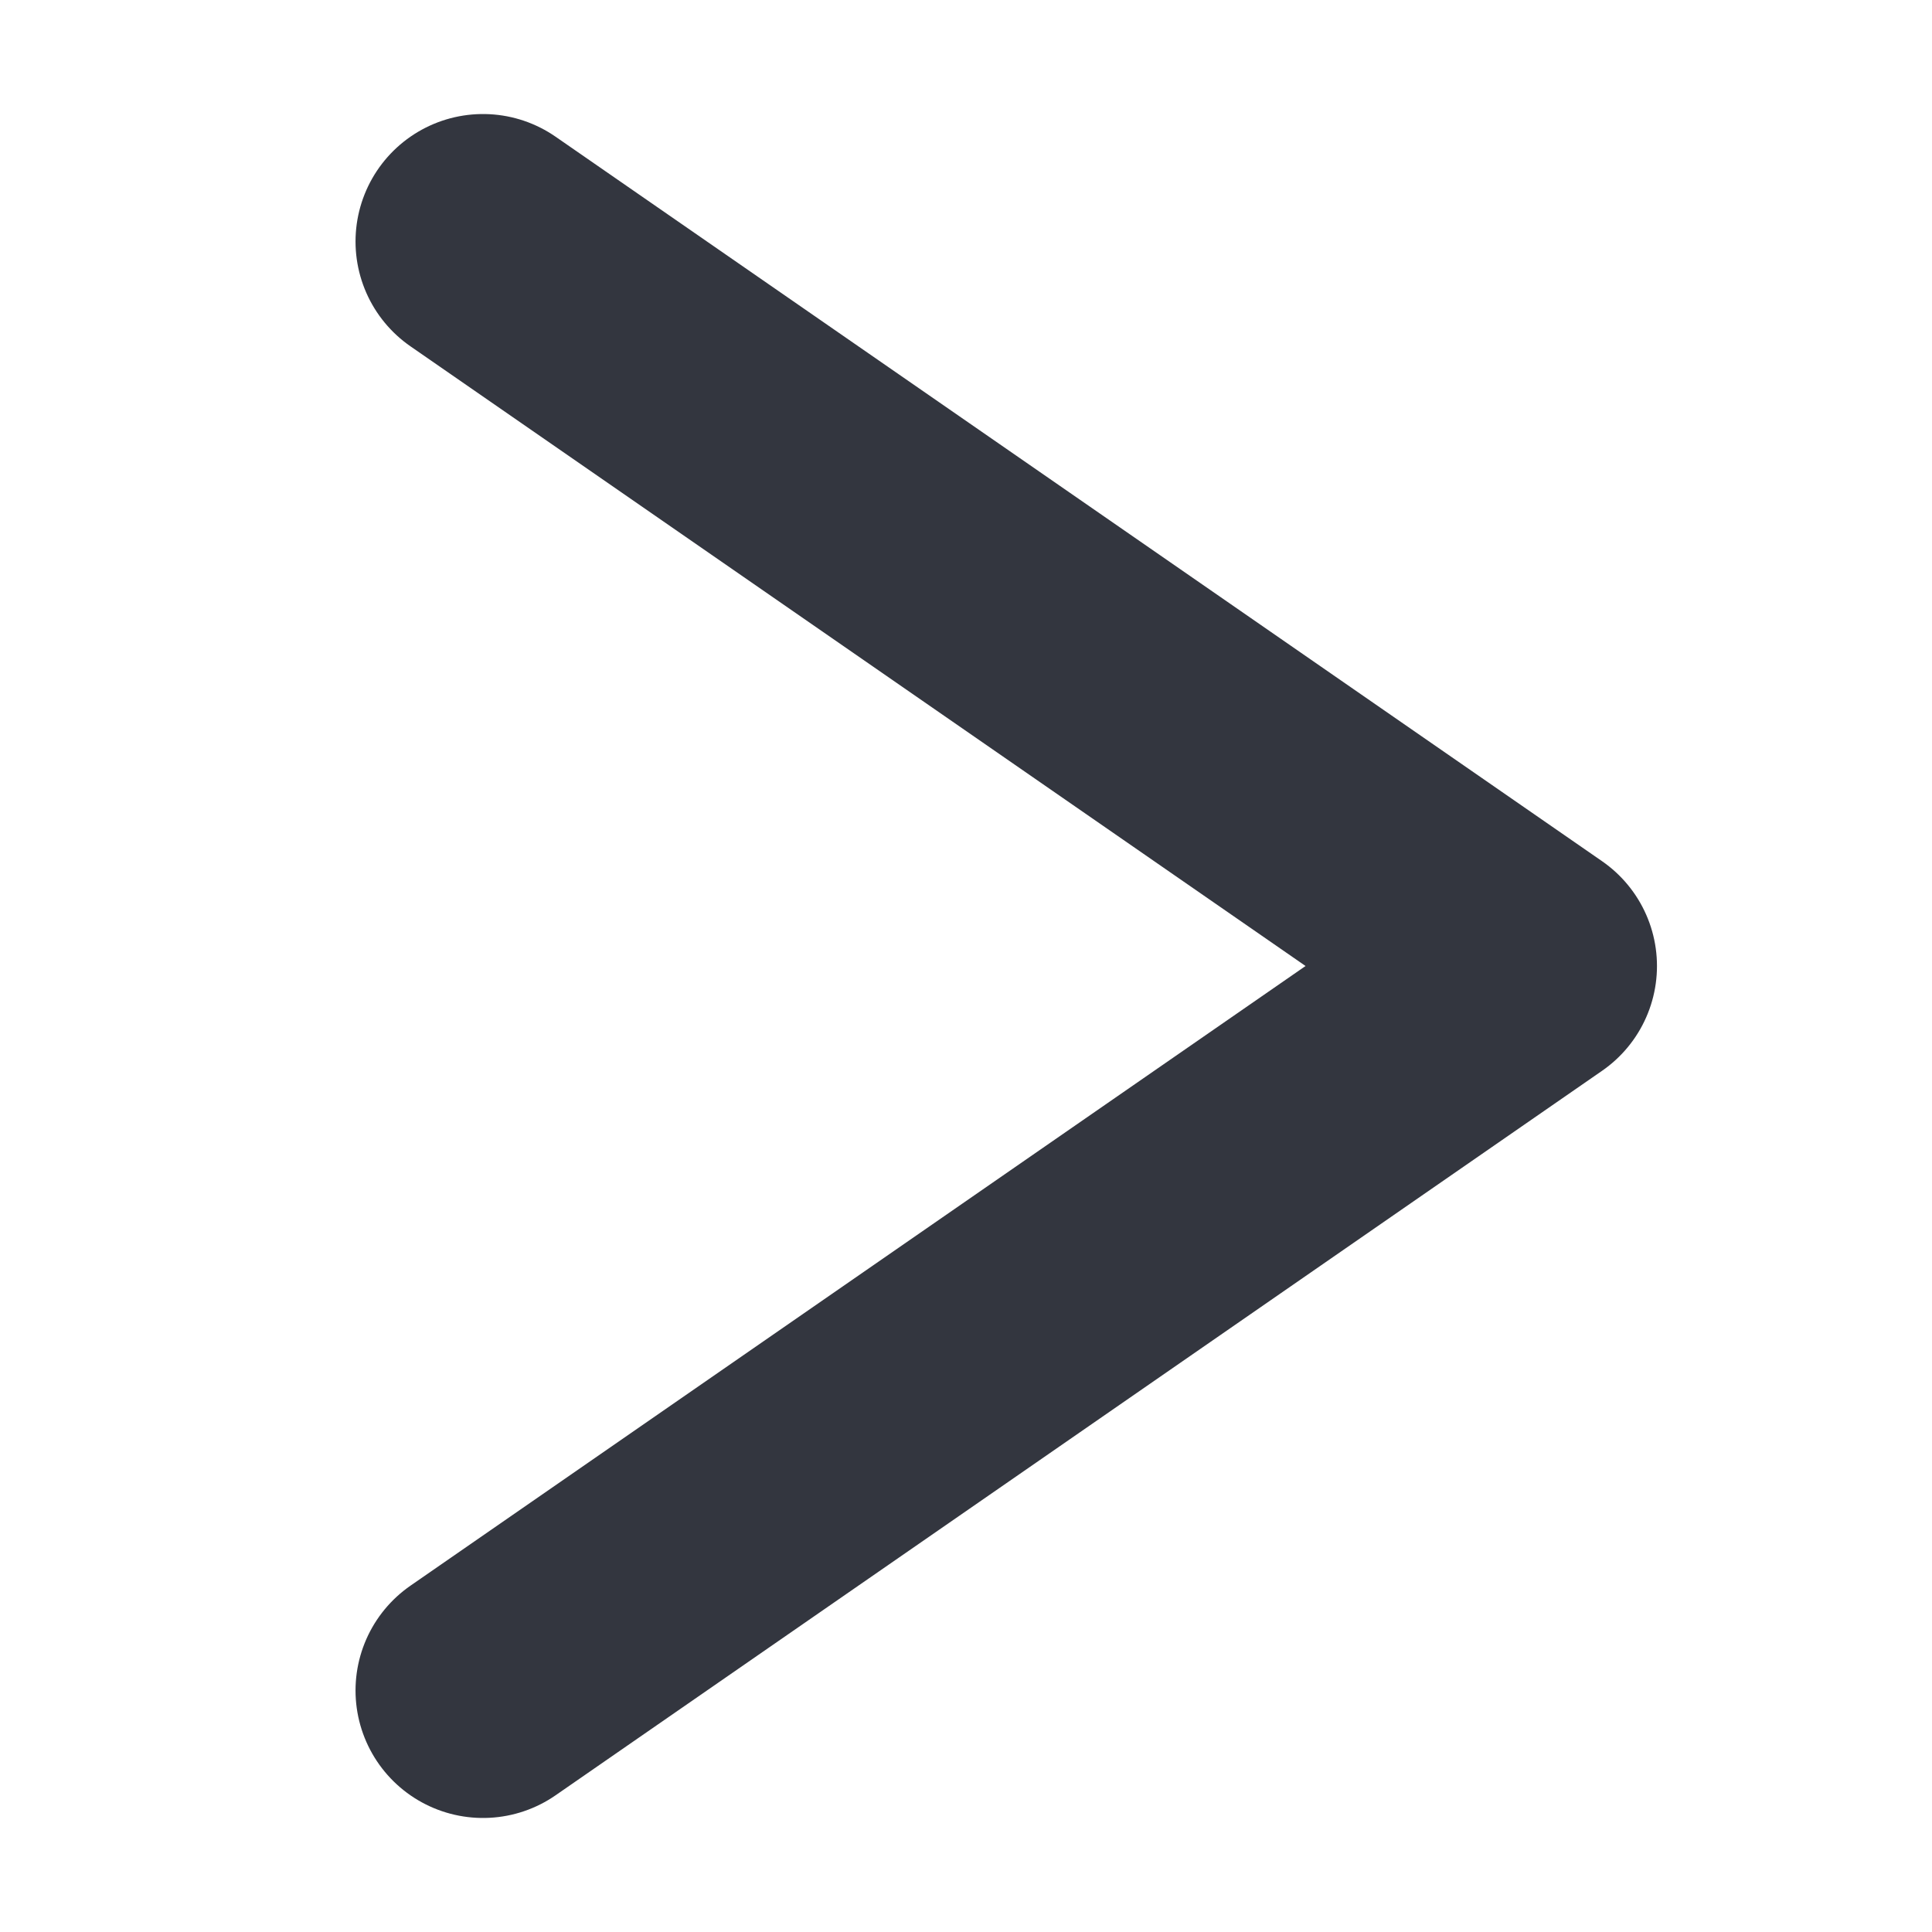 <svg width="24" height="24" viewBox="0 0 24 24" fill="none" xmlns="http://www.w3.org/2000/svg">
<path d="M6 21L19 12L6 3" stroke="#33363F" stroke-width="3.167" stroke-linecap="round" stroke-linejoin="round"/>
</svg>
